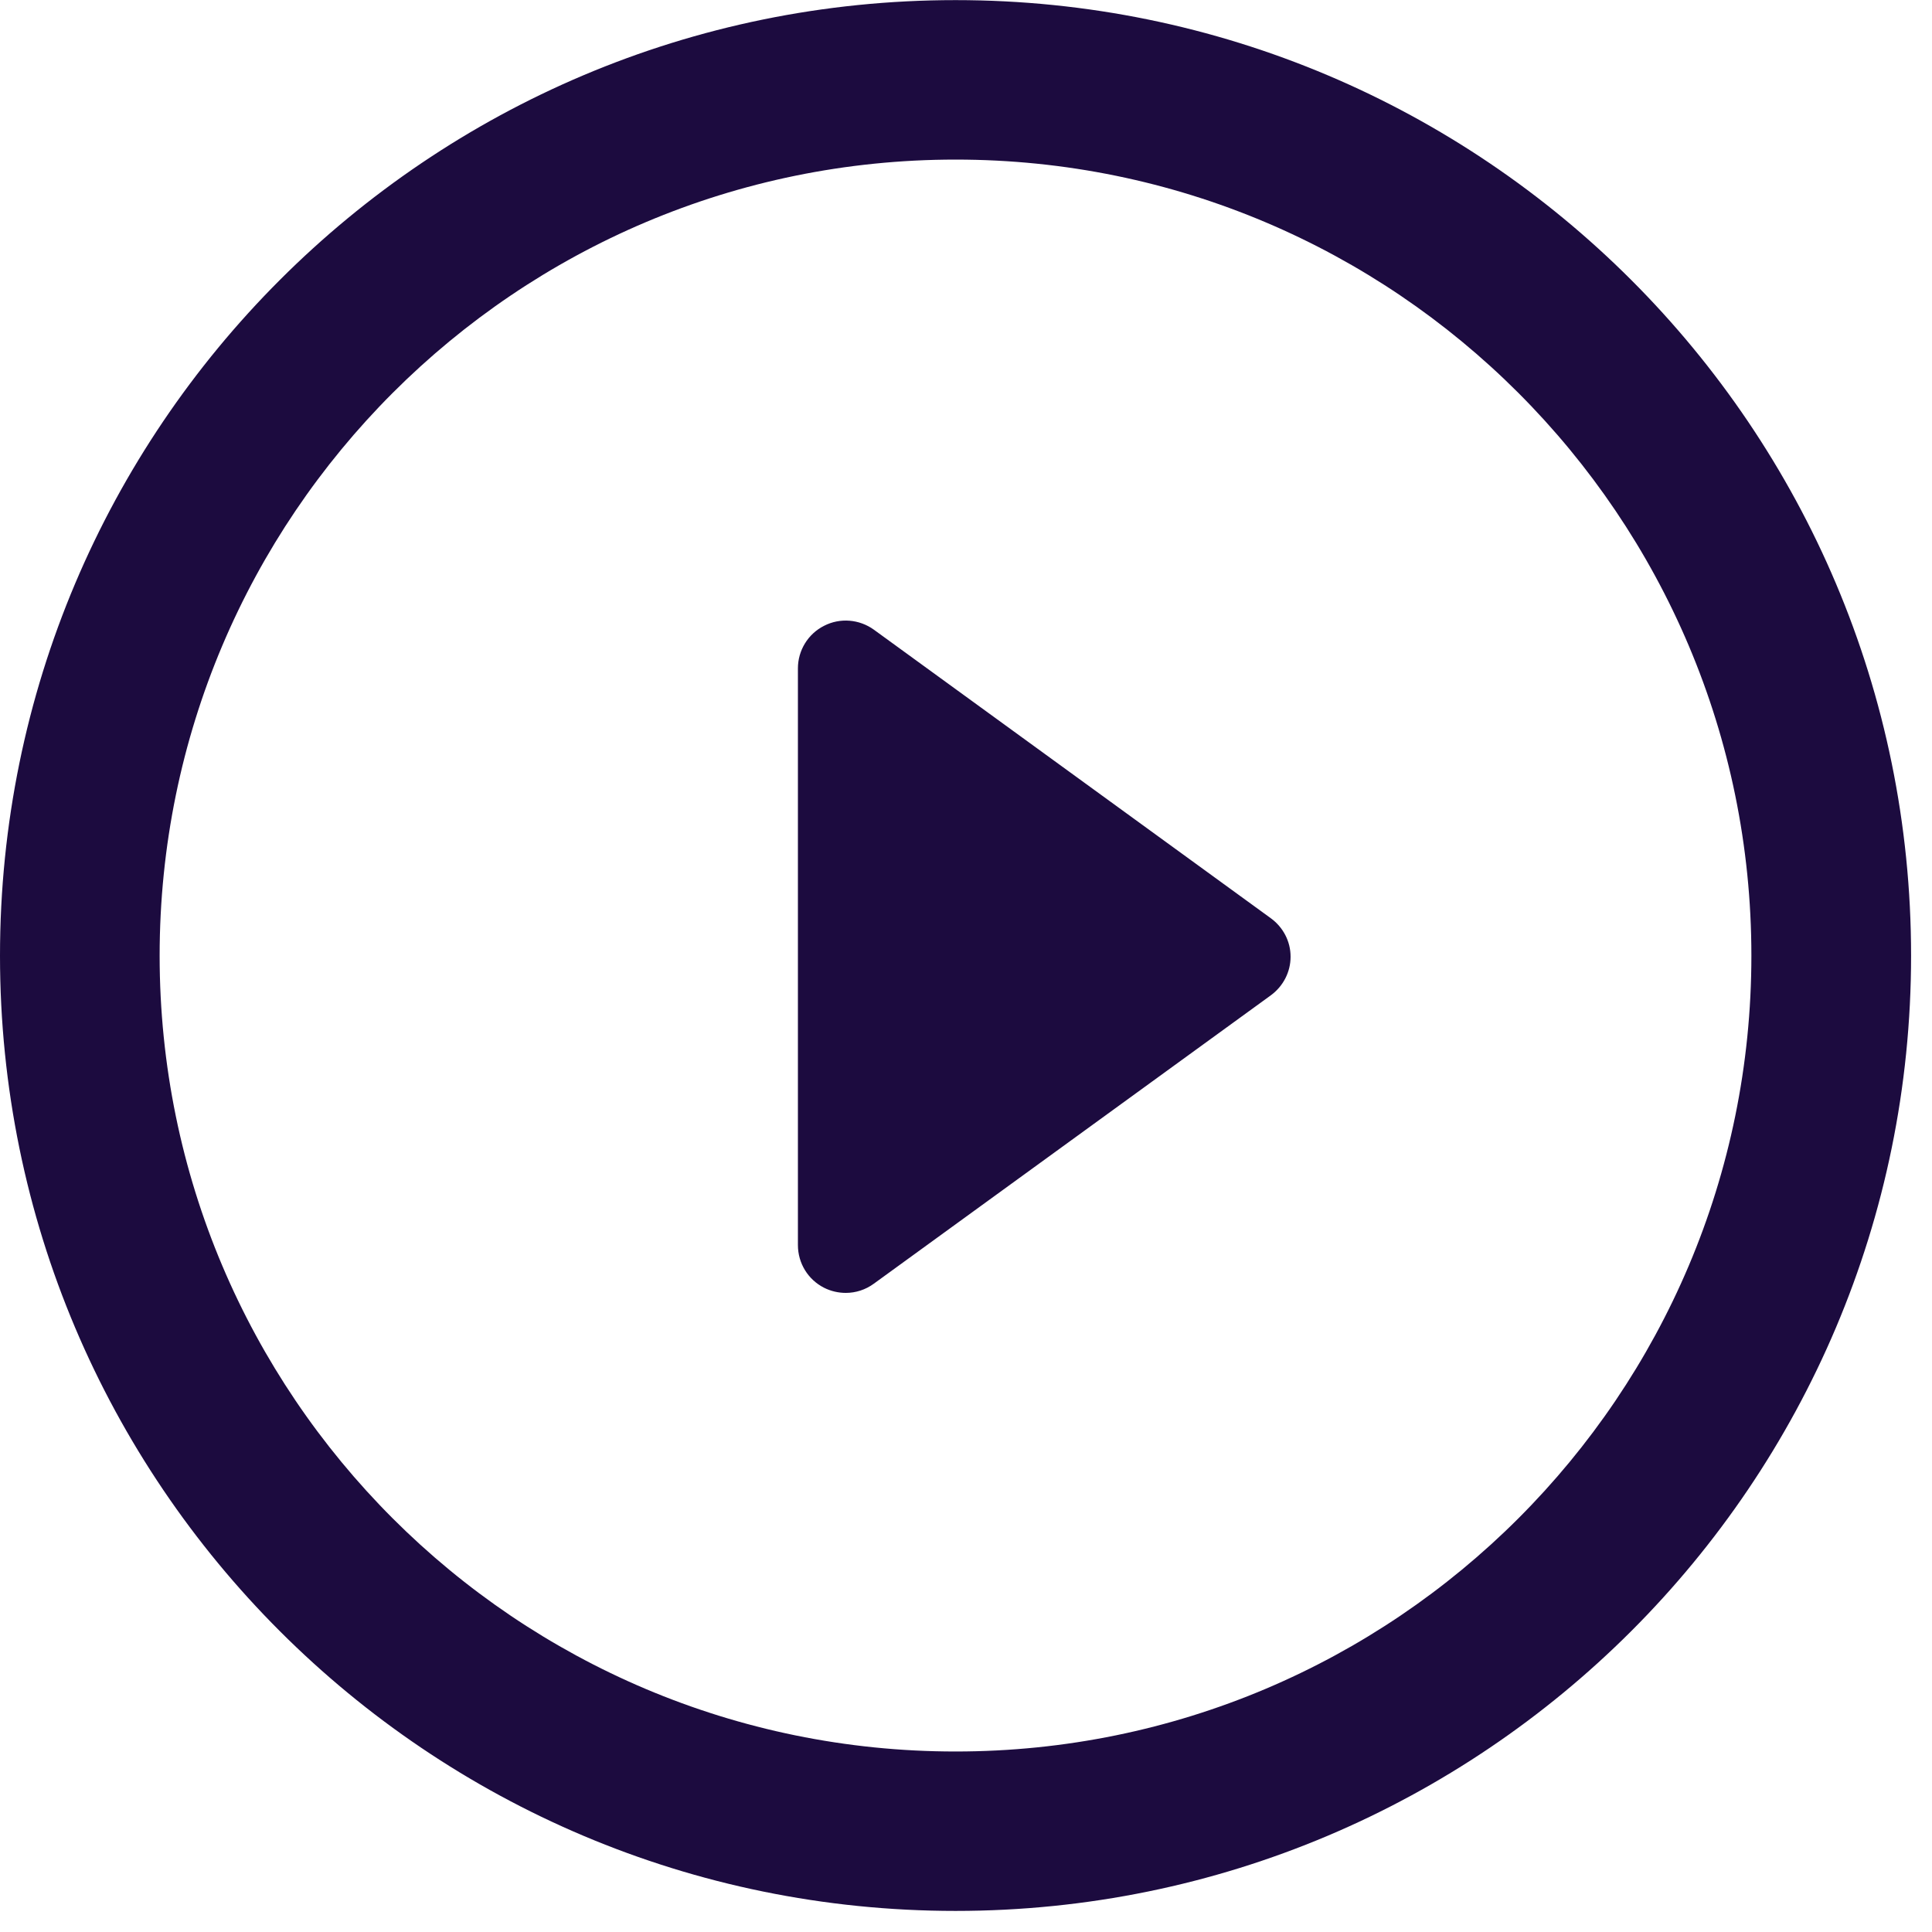 <svg width="35" height="35" viewBox="0 0 35 35" fill="none" xmlns="http://www.w3.org/2000/svg">
<g id="icon (2)">
<path id="Path" fill-rule="evenodd" clip-rule="evenodd" d="M23.021 16.634L15.832 11.408C15.568 11.217 15.218 11.188 14.929 11.337C14.637 11.484 14.455 11.784 14.455 12.107V22.556C14.455 22.883 14.637 23.181 14.929 23.329C15.052 23.391 15.187 23.422 15.323 23.422C15.5 23.422 15.68 23.366 15.832 23.254L23.021 18.032C23.248 17.866 23.38 17.607 23.38 17.333C23.381 17.054 23.245 16.797 23.021 16.634Z" fill="#1C0B3F"/>
<path id="Shape" fill-rule="evenodd" clip-rule="evenodd" d="M0 17.313C0 7.751 7.749 0.002 17.311 0.002C26.871 0.002 34.622 7.751 34.621 17.313C34.621 26.871 26.871 34.618 17.311 34.618C7.749 34.618 0 26.872 0 17.313ZM2.892 17.313C2.892 25.277 9.348 31.73 17.311 31.73C25.273 31.73 31.729 25.277 31.728 17.313C31.728 9.351 25.273 2.891 17.311 2.891C9.348 2.891 2.892 9.352 2.892 17.313Z" fill="#1C0B3F"/>
</g>
</svg>
